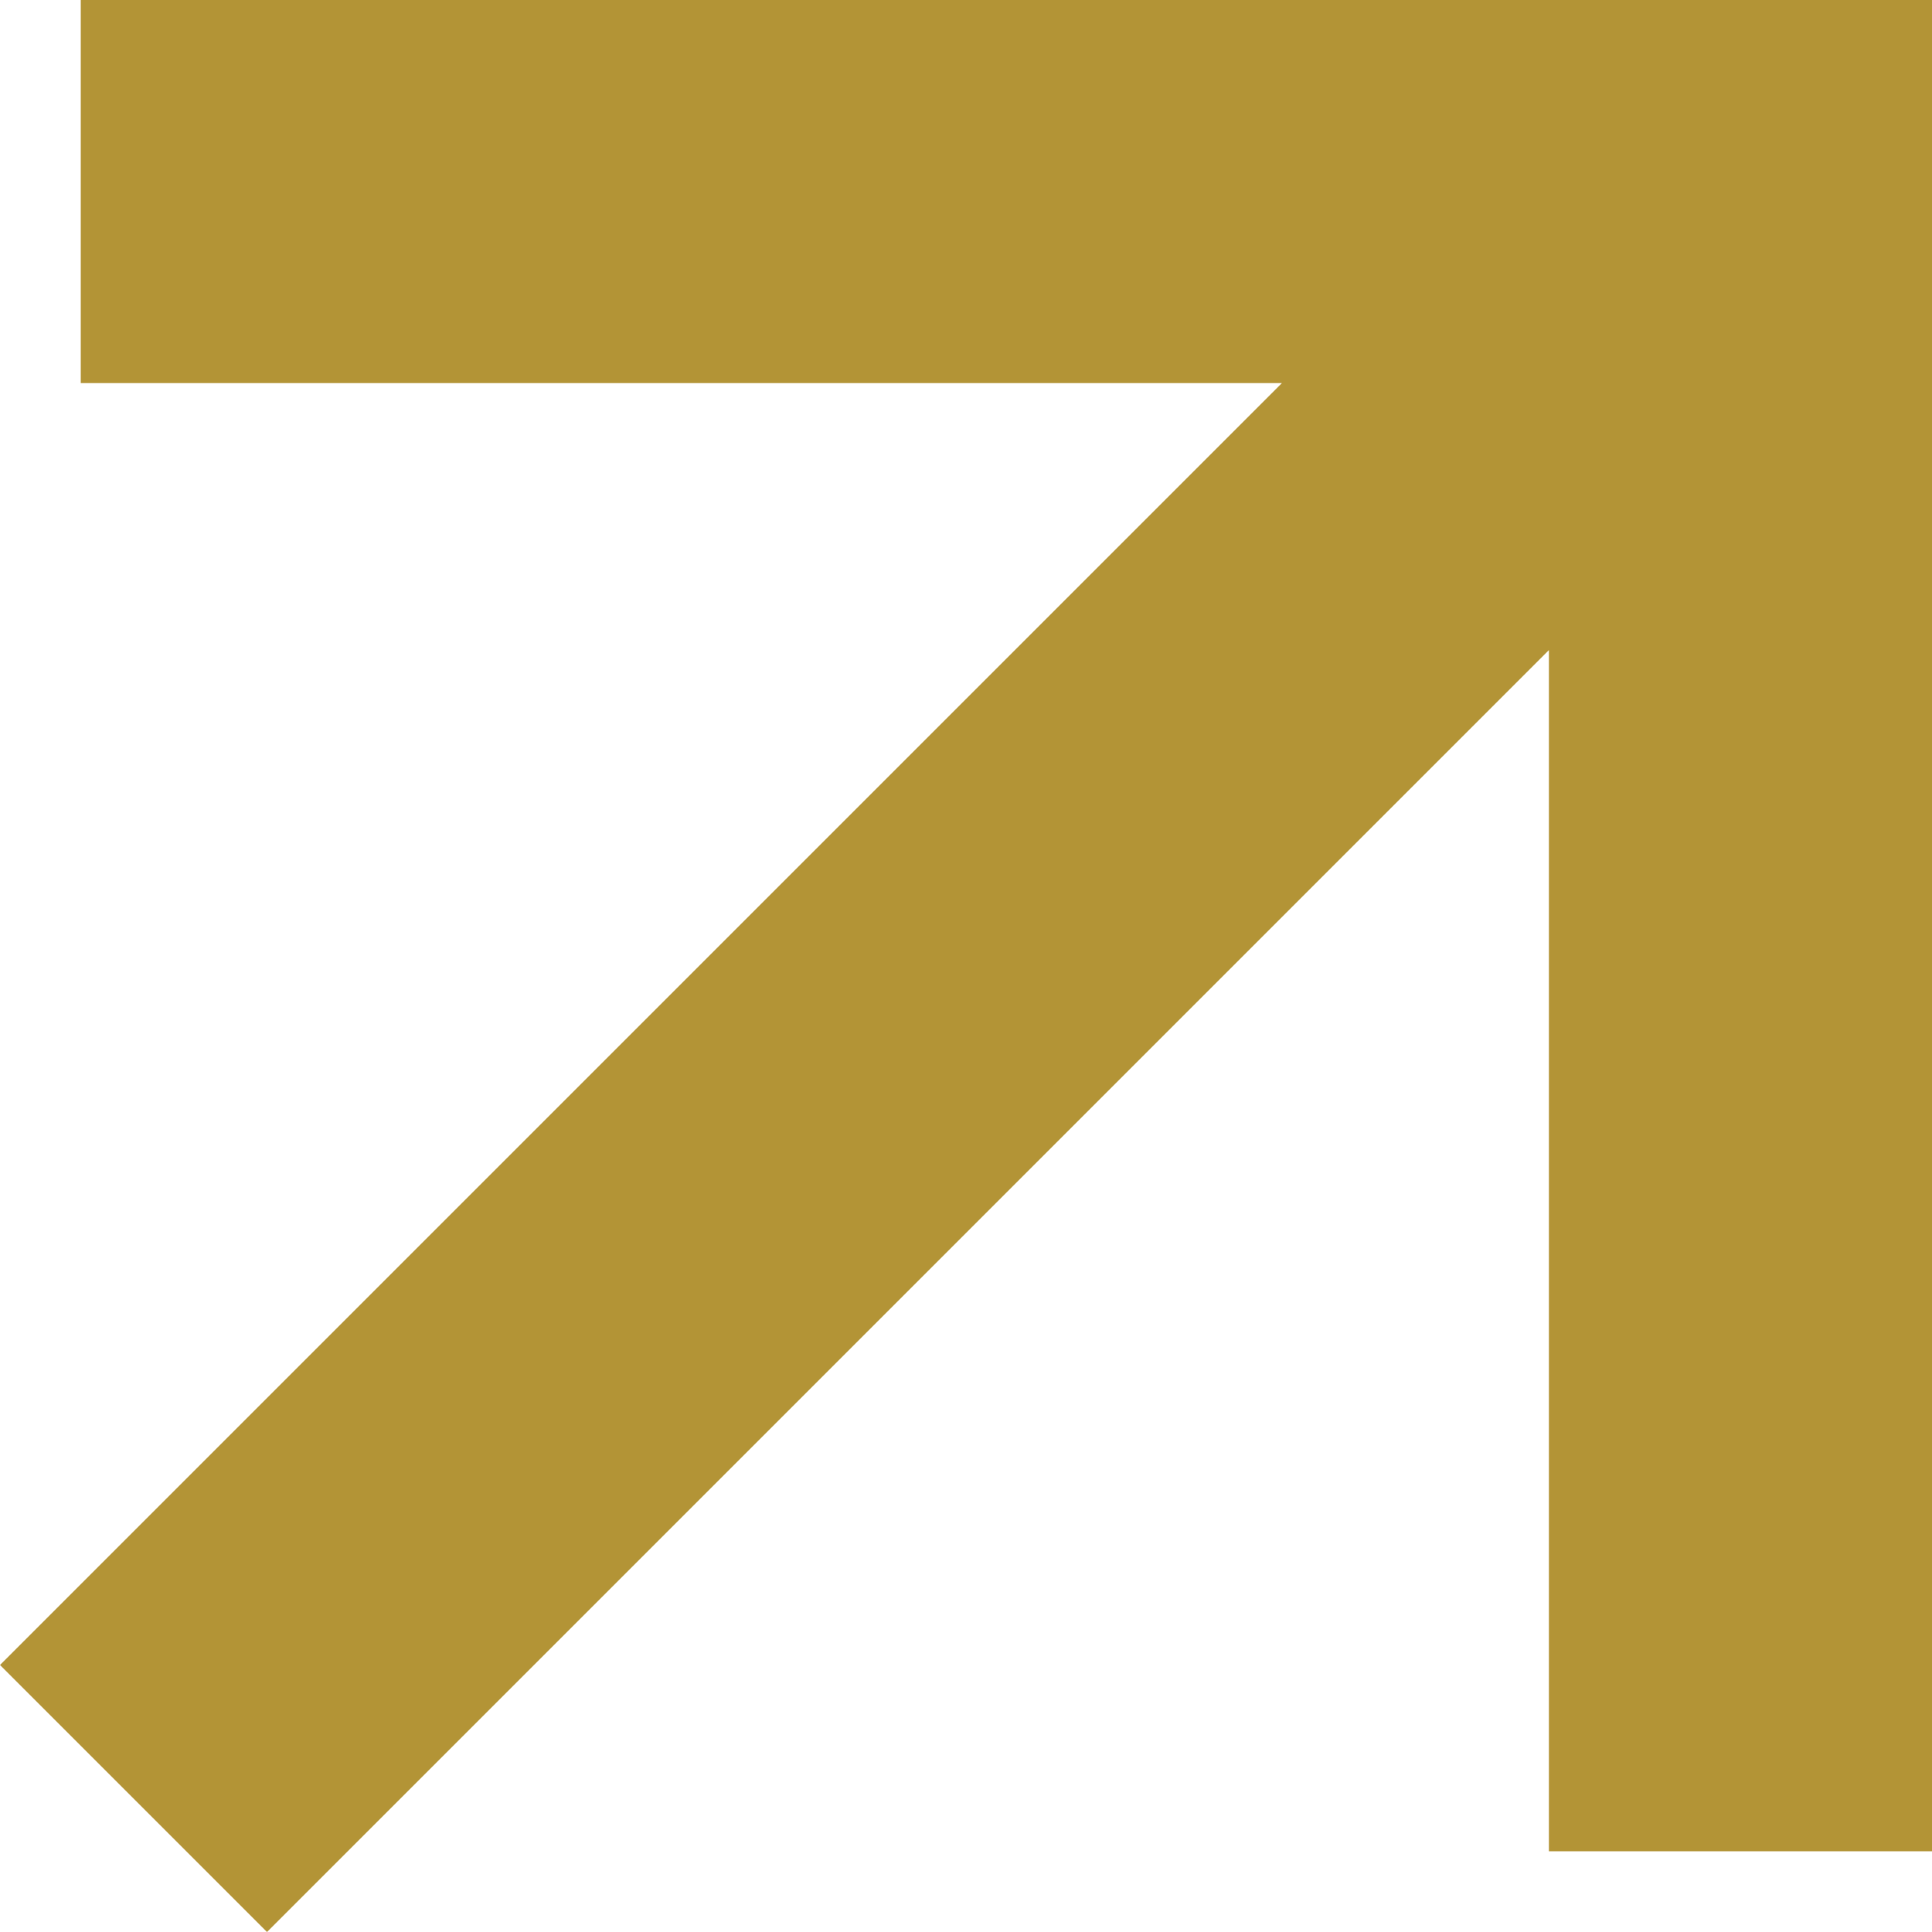 <svg xmlns="http://www.w3.org/2000/svg" viewBox="0 0 10 10"><g id="Page-1" fill="none" fill-rule="evenodd" stroke="none" stroke-width="1"><path id="Path" fill="#B39436" fill-rule="nonzero" d="M3.365 1.983h6.217V0H0v9.582h1.983V3.365L8.618 10 10 8.618z" transform="rotate(90 5 5)"/></g></svg>